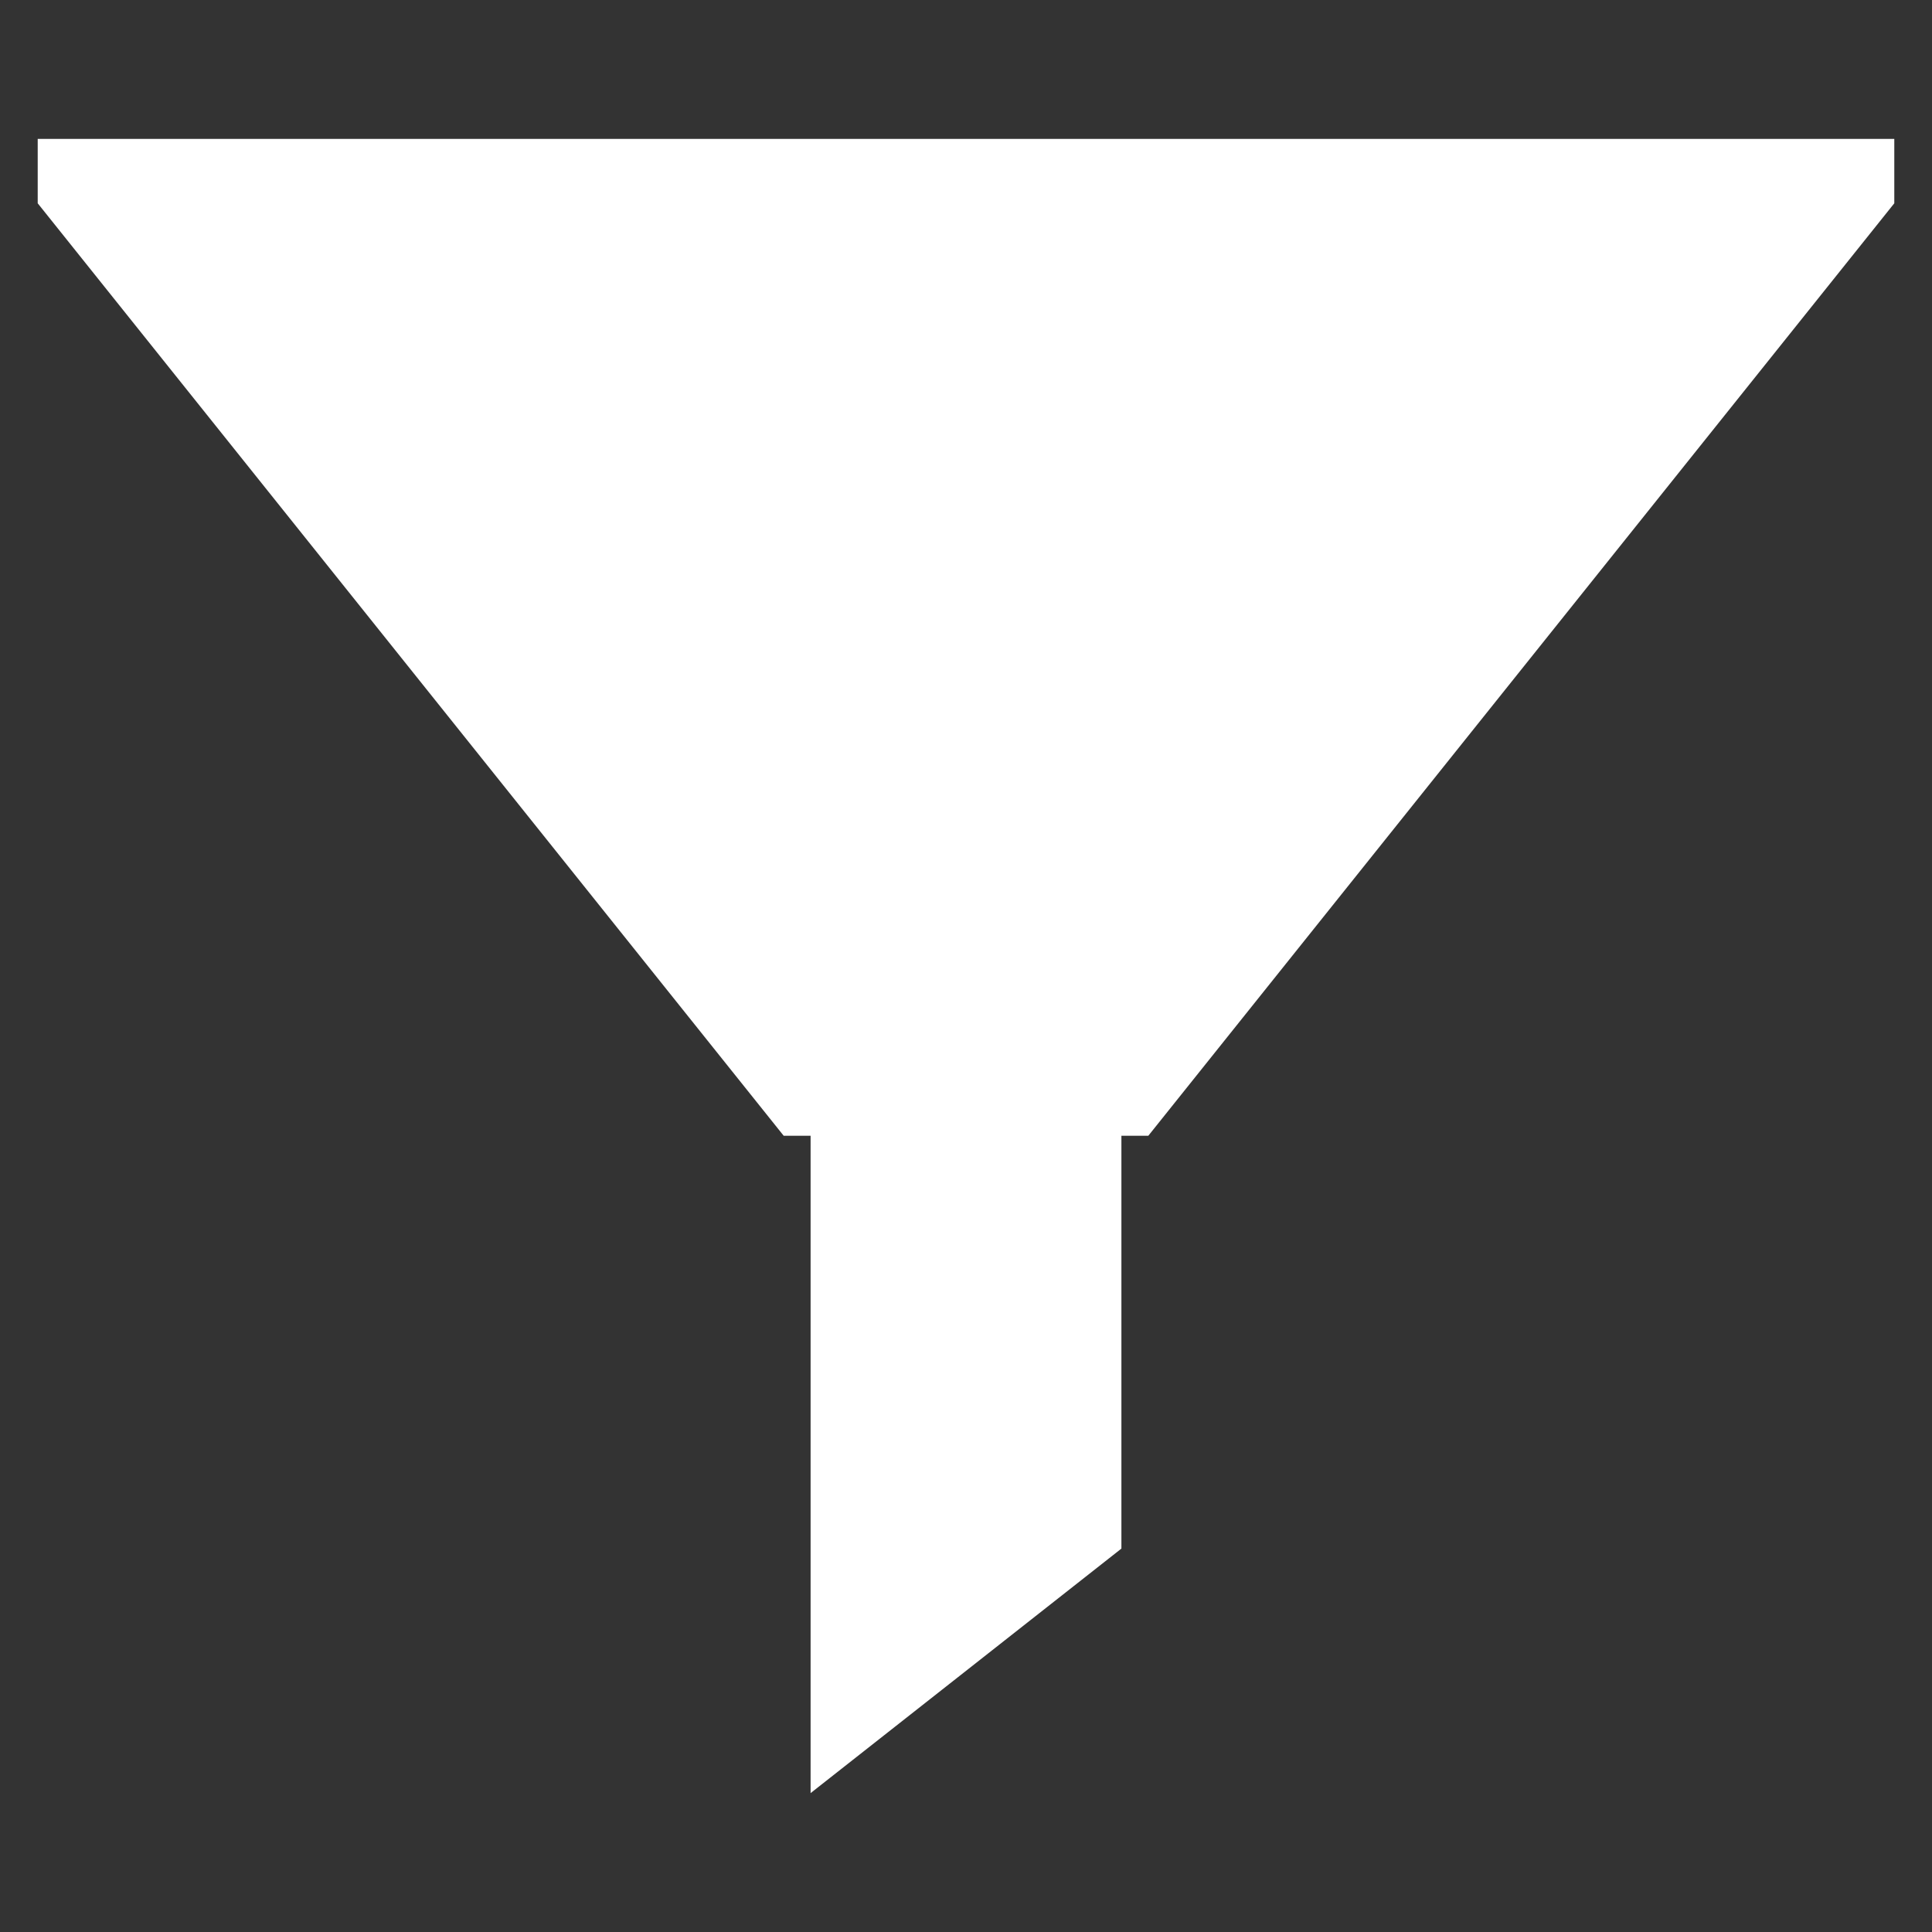 <?xml version="1.0" encoding="UTF-8" standalone="no"?> <svg id="Layer_1" data-name="Layer 1" xmlns="http://www.w3.org/2000/svg" viewBox="0 0 128 128" ><rect x="0" y="0" width="128" height="128" fill="#333333" stroke="none"/><defs><style>.cls-1{fill:white;}</style></defs><title>n</title><polygon class="cls-1" points="2.498 9.202 2.498 13.468 51.921 75.247 53.704 75.247 53.704 118.798 74.296 102.598 74.296 75.247 76.079 75.247 125.502 13.468 125.502 9.202 2.498 9.202"/></svg>